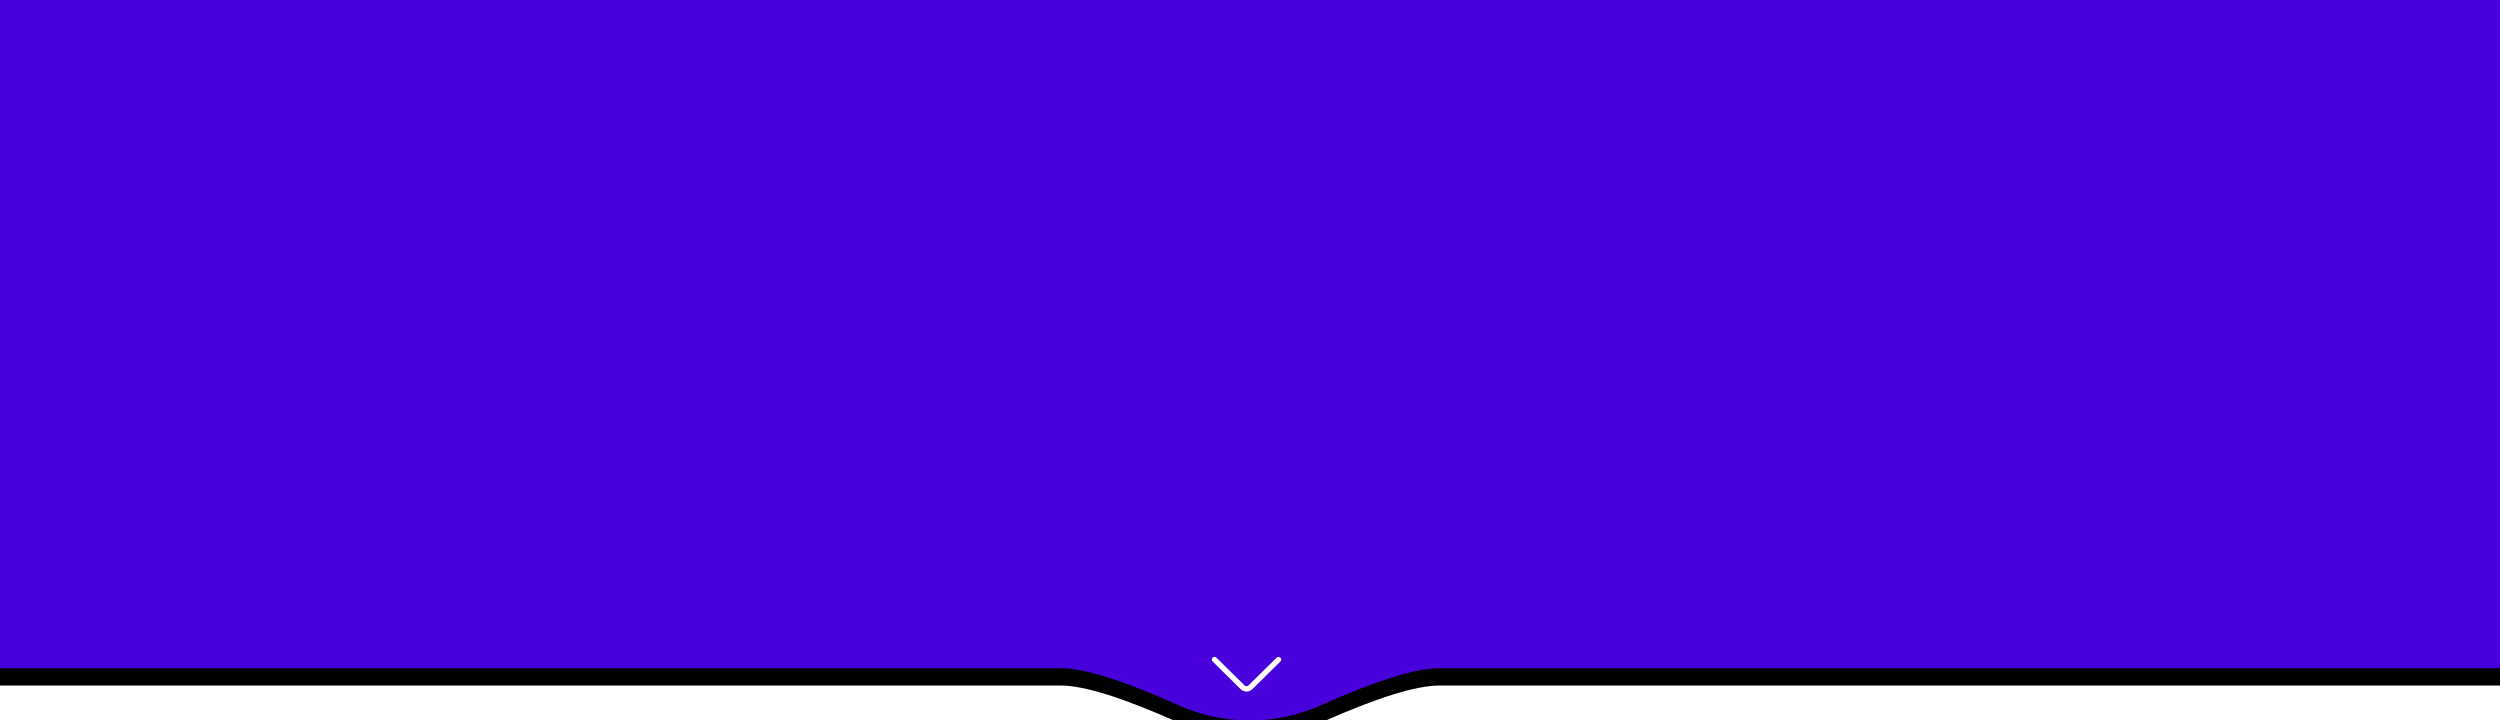 <?xml version="1.0" encoding="UTF-8" standalone="no"?>
<svg
   xmlns:dc="http://purl.org/dc/elements/1.1/"
   xmlns:cc="http://creativecommons.org/ns#"
   xmlns:rdf="http://www.w3.org/1999/02/22-rdf-syntax-ns#"
   xmlns:svg="http://www.w3.org/2000/svg"
   xmlns="http://www.w3.org/2000/svg"
   xmlns:sodipodi="http://sodipodi.sourceforge.net/DTD/sodipodi-0.dtd"
   xmlns:inkscape="http://www.inkscape.org/namespaces/inkscape"
   width="1440"
   height="415.002"
   viewBox="0 0 1440 415.002"
   version="1.1"
   id="svg27"
   sodipodi:docname="BlueHeader2.svg"
   style="fill:none"
   inkscape:version="0.92.4 (5da689c313, 2019-01-14)">
  <sodipodi:namedview
     pagecolor="#ffffff"
     bordercolor="#666666"
     borderopacity="1"
     objecttolerance="10"
     gridtolerance="10"
     guidetolerance="10"
     inkscape:pageopacity="0"
     inkscape:pageshadow="2"
     inkscape:window-width="1920"
     inkscape:window-height="1016"
     id="namedview29"
     showgrid="false"
     inkscape:zoom="0.20405405"
     inkscape:cx="720"
     inkscape:cy="196.00167"
     inkscape:window-x="0"
     inkscape:window-y="27"
     inkscape:window-maximized="1"
     inkscape:current-layer="svg27" />
  <g
     id="g4"
     style="filter:url(#filter0_d)"
     transform="translate(-20,-8)">
    <path
       d="M 20,392.869 V 10 H 1460 V 392.869 H 849 c -13.375,0 -35.866,7.014 -67.472,21.042 l -0.96,0.428 c -25.976,11.578 -55.652,11.549 -81.604,-0.08 -31.824,-14.26 -54.479,-21.39 -67.964,-21.39 z"
       id="path2"
       inkscape:connector-curvature="0"
       style="fill:#000000" />
  </g>
  <path
     d="M 0,384.869 V 0 H 1440 V 384.869 H 829 c -13.375,0 -35.866,7.014 -67.472,21.042 l -0.96,0.428 c -25.976,11.578 -55.652,11.549 -81.604,-0.08 -31.824,-14.26 -54.479,-21.39 -67.964,-21.39 z"
     id="path6"
     inkscape:connector-curvature="0"
     style="fill:#4901db" />
  <path
     d="m 737.544,378.819 c -0.61,-0.604 -1.599,-0.605 -2.21,-0.002 l -16.229,16.009 c -0.609,0.602 -1.601,0.602 -2.211,-0.001 l -16.228,-16.008 c -0.611,-0.603 -1.6,-0.602 -2.21,0.002 -0.609,0.604 -0.608,1.582 0.003,2.184 l 16.226,16.007 c 0.915,0.904 2.115,1.355 3.315,1.355 1.2,0 2.4,-0.451 3.313,-1.354 l 16.228,-16.008 c 0.611,-0.602 0.612,-1.58 0.003,-2.184 z"
     id="path8"
     inkscape:connector-curvature="0"
     style="clip-rule:evenodd;fill:#ffffff;fill-rule:evenodd" />
  <defs
     id="defs25">
    <filter
       id="filter0_d"
       x="0"
       y="0"
       width="1480"
       height="453.001"
       filterUnits="userSpaceOnUse"
       style="color-interpolation-filters:sRGB">
      <feFlood
         flood-opacity="0"
         result="BackgroundImageFix"
         id="feFlood10" />
      <feColorMatrix
         in="SourceAlpha"
         type="matrix"
         values="0 0 0 0 0 0 0 0 0 0 0 0 0 0 0 0 0 0 127 0"
         id="feColorMatrix12" />
      <feOffset
         dy="10"
         id="feOffset14" />
      <feGaussianBlur
         stdDeviation="10"
         id="feGaussianBlur16" />
      <feColorMatrix
         type="matrix"
         values="0 0 0 0 0.29 0 0 0 0 0.191 0 0 0 0 0.491 0 0 0 0.207 0"
         id="feColorMatrix18" />
      <feBlend
         mode="normal"
         in2="BackgroundImageFix"
         result="effect1_dropShadow"
         id="feBlend20" />
      <feBlend
         mode="normal"
         in="SourceGraphic"
         in2="effect1_dropShadow"
         result="shape"
         id="feBlend22" />
    </filter>
  </defs>
</svg>
